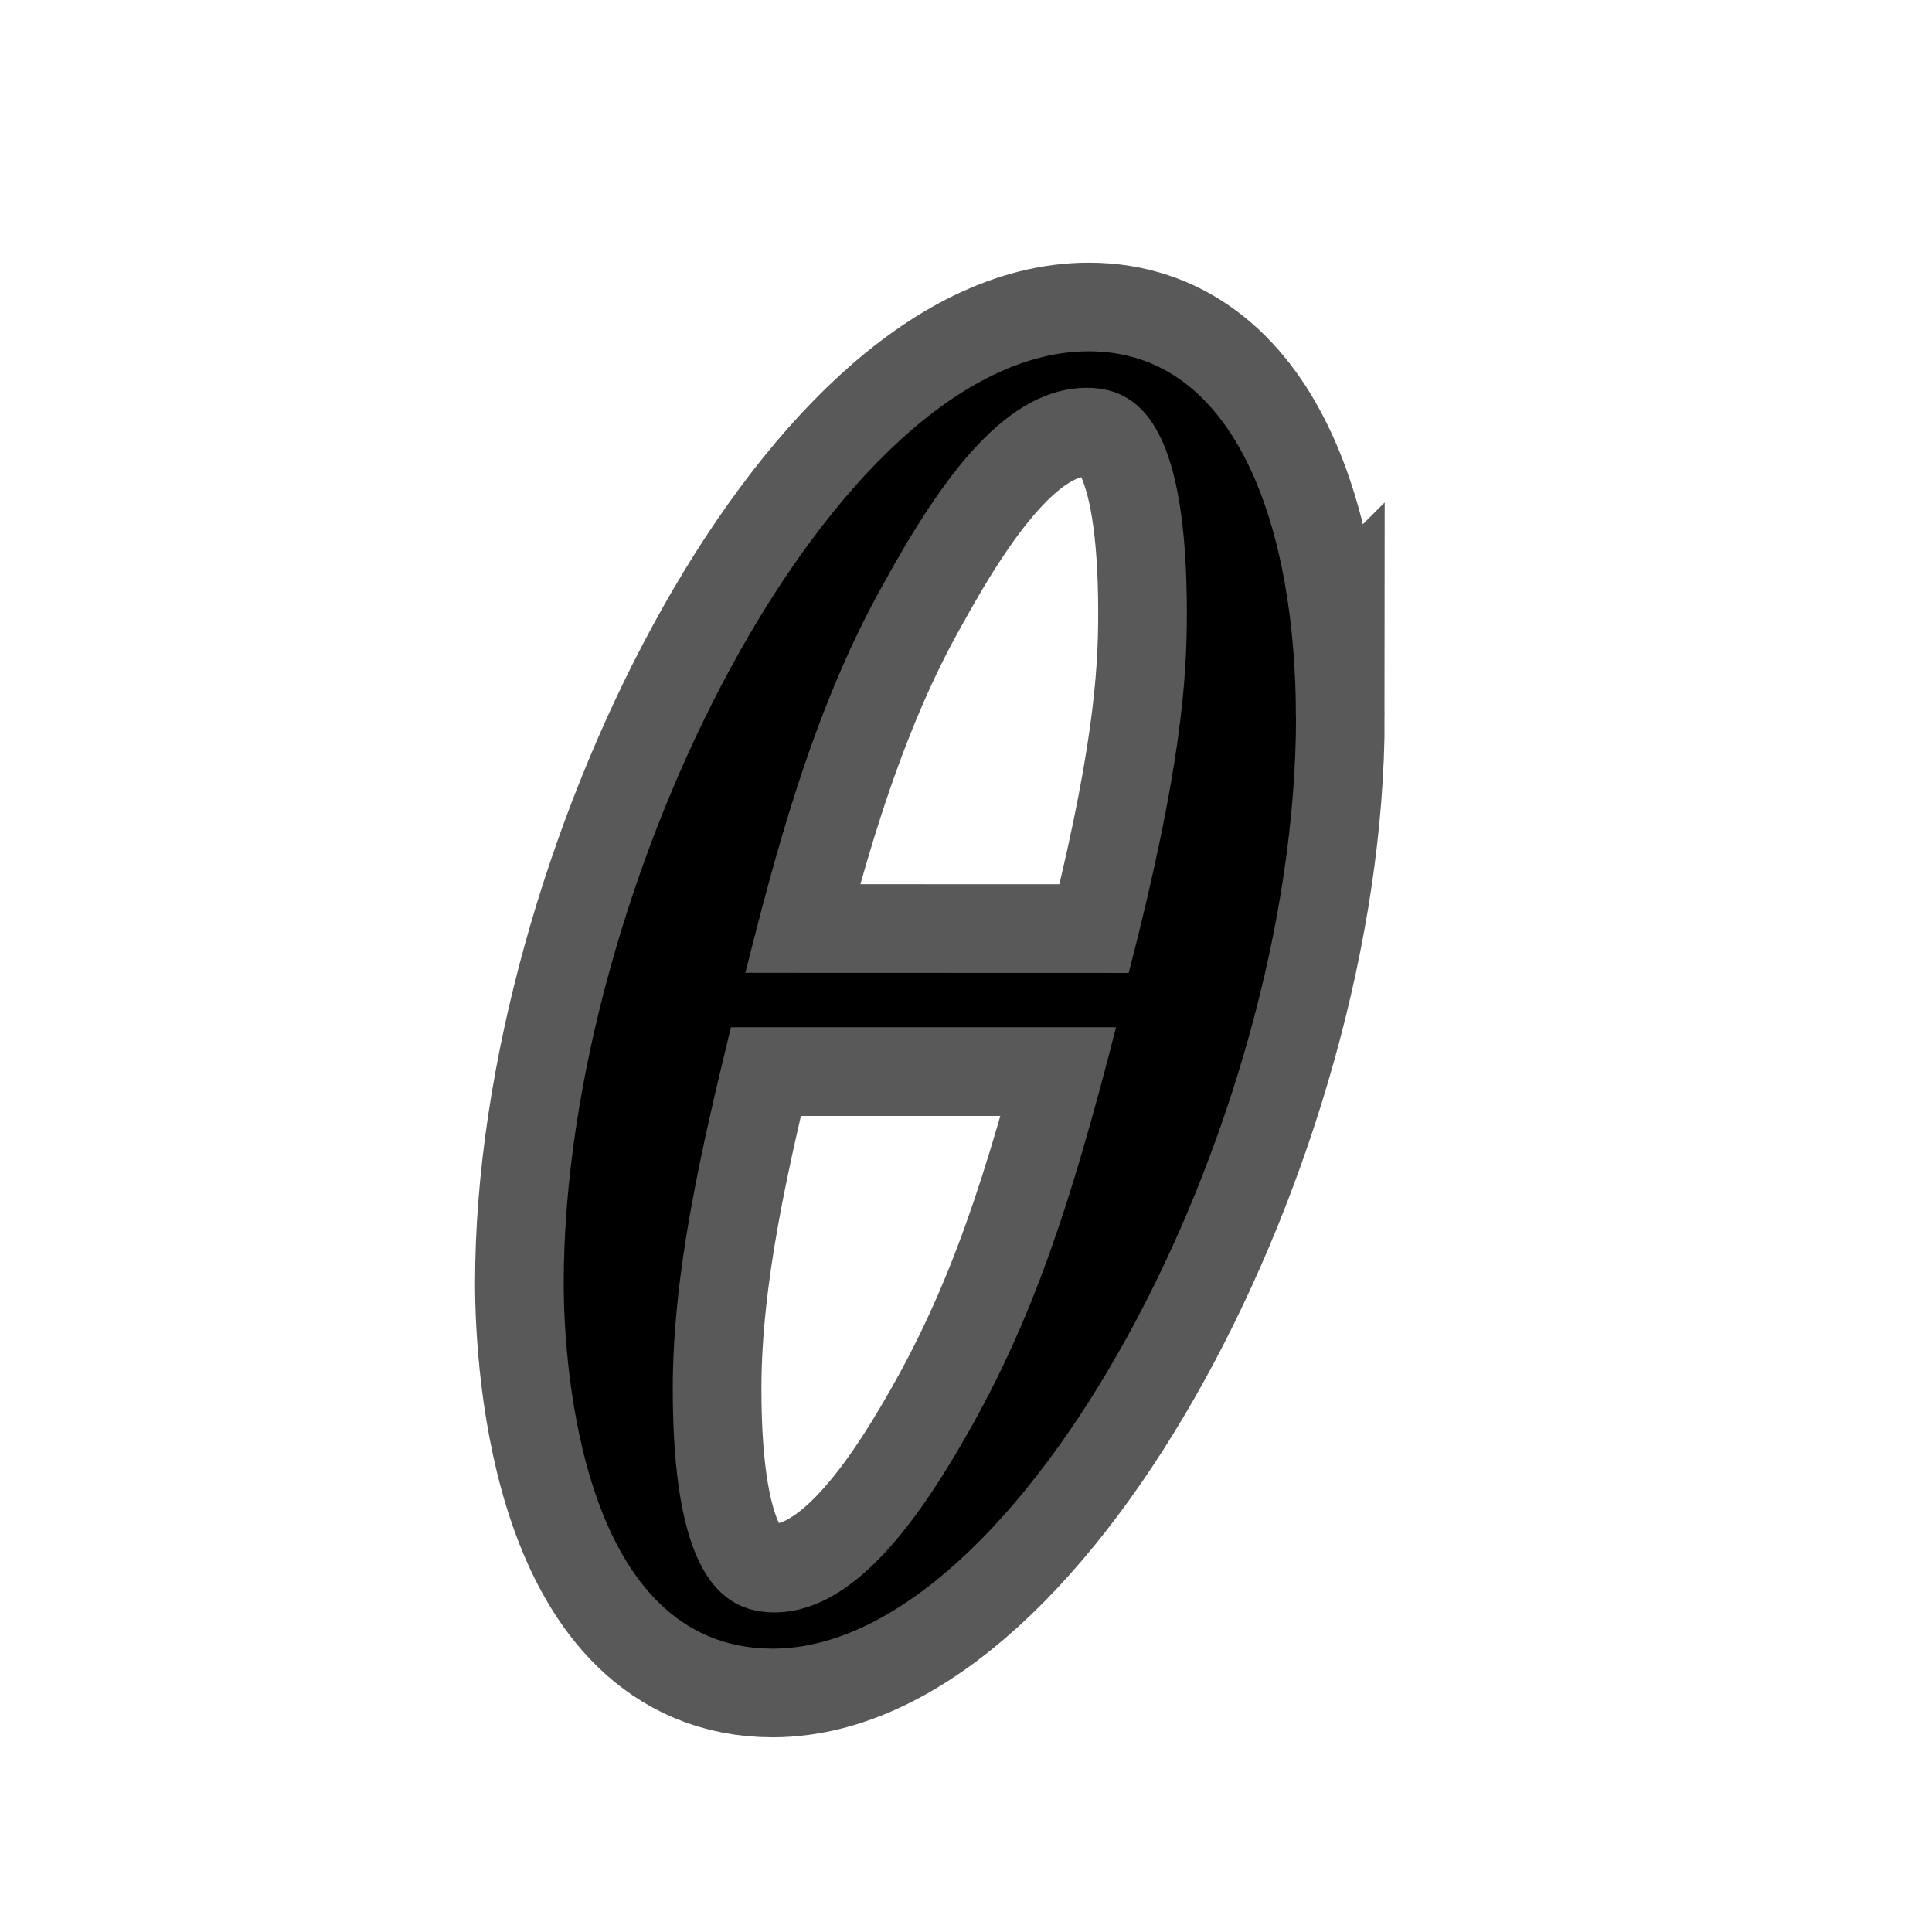 <?xml version="1.0" encoding="UTF-8" standalone="no"?>
<!-- This file was generated by dvisvgm 2.1.3 -->

<svg
   height="20"
   version="1.1"
   viewBox="40 62.765 13.5 13.5"
   width="20"
   id="svg2113"
   xmlns="http://www.w3.org/2000/svg"
   xmlns:svg="http://www.w3.org/2000/svg"
   xmlns:rdf="http://www.w3.org/1999/02/22-rdf-syntax-ns#"
   xmlns:cc="http://creativecommons.org/ns#"
   xmlns:dc="http://purl.org/dc/elements/1.1/">
  <defs
     id="defs2108" />
  <g
     id="page1"
     transform="matrix(0.885,0,0,0.885,8.031,9.795)">
    <path
       d="m 46.355,65.511 c 0,-1.463 -0.459,-2.884 -1.635,-2.884 -2.008,0 -4.146,4.203 -4.146,7.359 0,0.66 0.143,2.884 1.65,2.884 1.951,0 4.132,-4.103 4.132,-7.36 z m -4.347,2.023 c 0.215,-0.846 0.516,-2.051 1.09,-3.07 0.473,-0.861 0.976,-1.549 1.607,-1.549 0.473,0 0.789,0.402 0.789,1.779 0,0.516 -0.043,1.234 -0.459,2.841 z m 2.927,0.43 c -0.359,1.406 -0.66,2.31 -1.176,3.214 -0.416,0.732 -0.918,1.406 -1.521,1.406 -0.445,0 -0.803,-0.344 -0.803,-1.765 0,-0.932 0.23,-1.908 0.459,-2.855 z"
       style="opacity:1;fill:#000000;fill-opacity:1;stroke:#000000;stroke-miterlimit:4;stroke-dasharray:none;stroke-opacity:0.65;stroke-width:1.4"
       id="path2110" />
  </g>
</svg>
